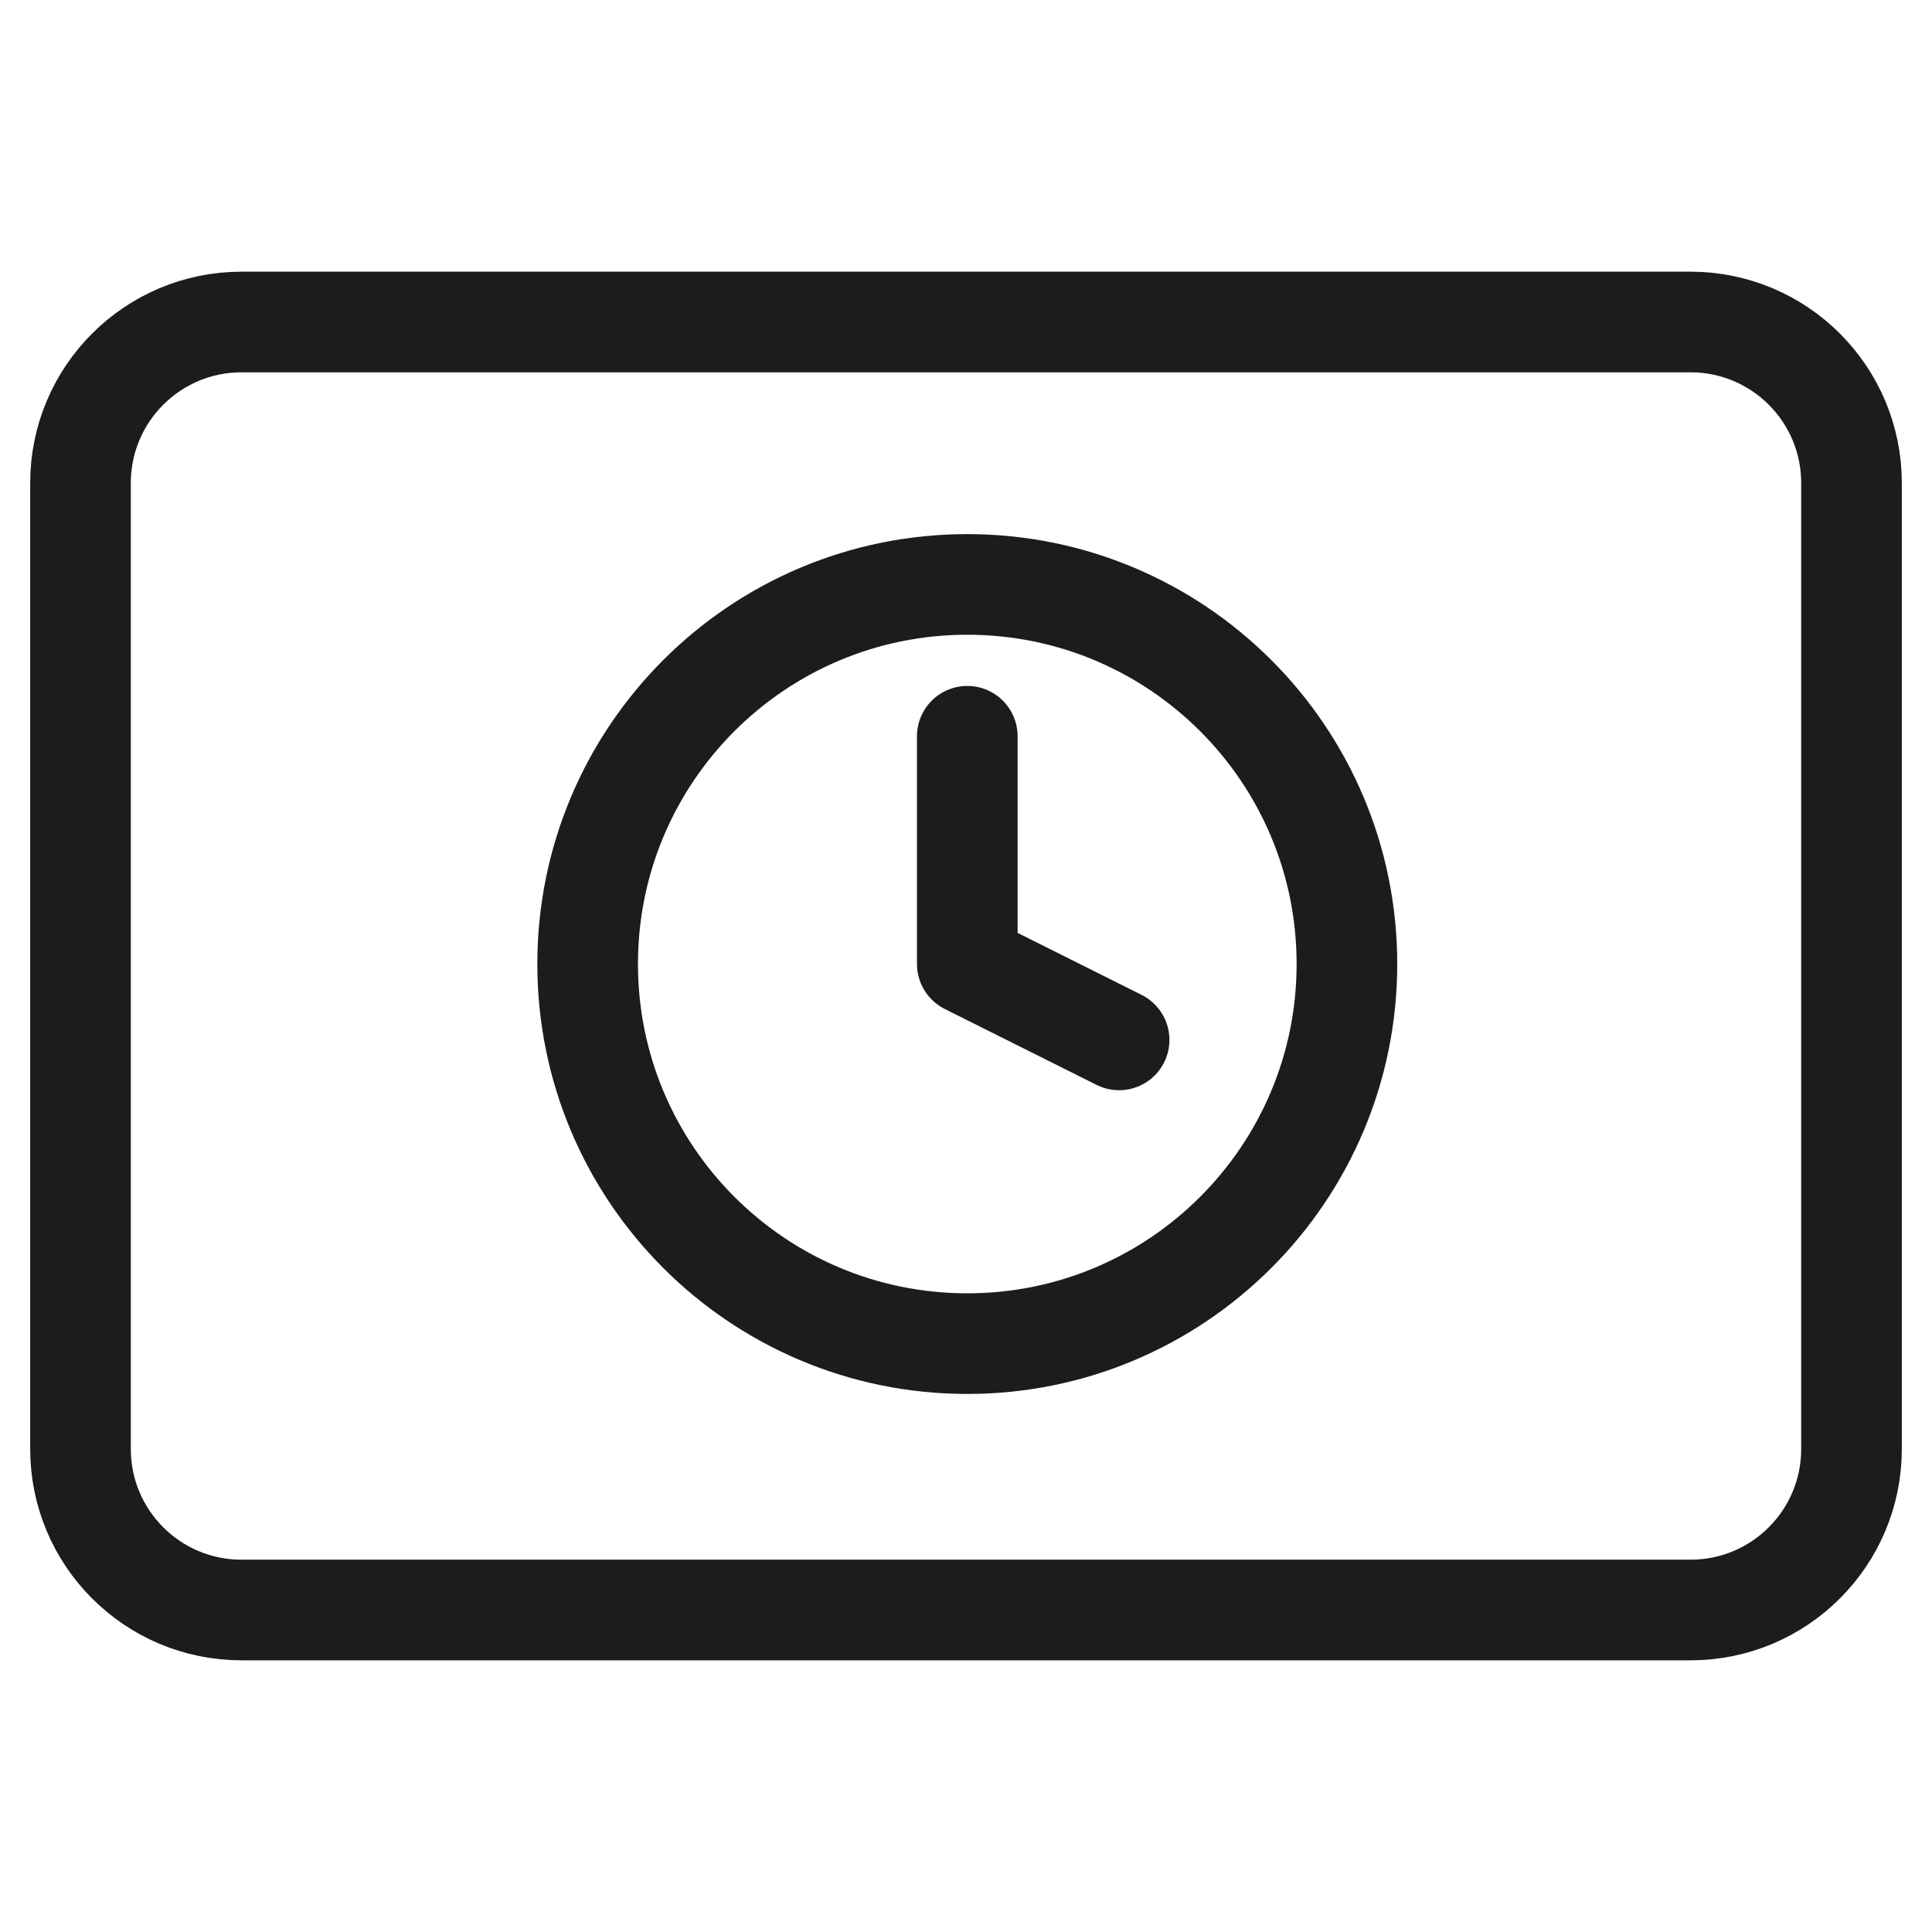<svg width="24" height="24" viewBox="0 0 24 24" fill="none" xmlns="http://www.w3.org/2000/svg">
<path d="M12.016 9.146V11.975L13.902 12.918M3 4H21C22.105 4 23 4.896 23 6V18C23 19.105 22.105 20 21 20H3C1.895 20 1 19.105 1 18V6C1 4.896 1.895 4 3 4ZM16.732 11.975C16.732 14.579 14.62 16.691 12.016 16.691C9.411 16.691 7.3 14.579 7.3 11.975C7.3 9.371 9.411 7.26 12.016 7.26C14.62 7.26 16.732 9.371 16.732 11.975Z" stroke="#1C1C1C" stroke-width="1.25" stroke-linecap="round" stroke-linejoin="round"/>
</svg>
